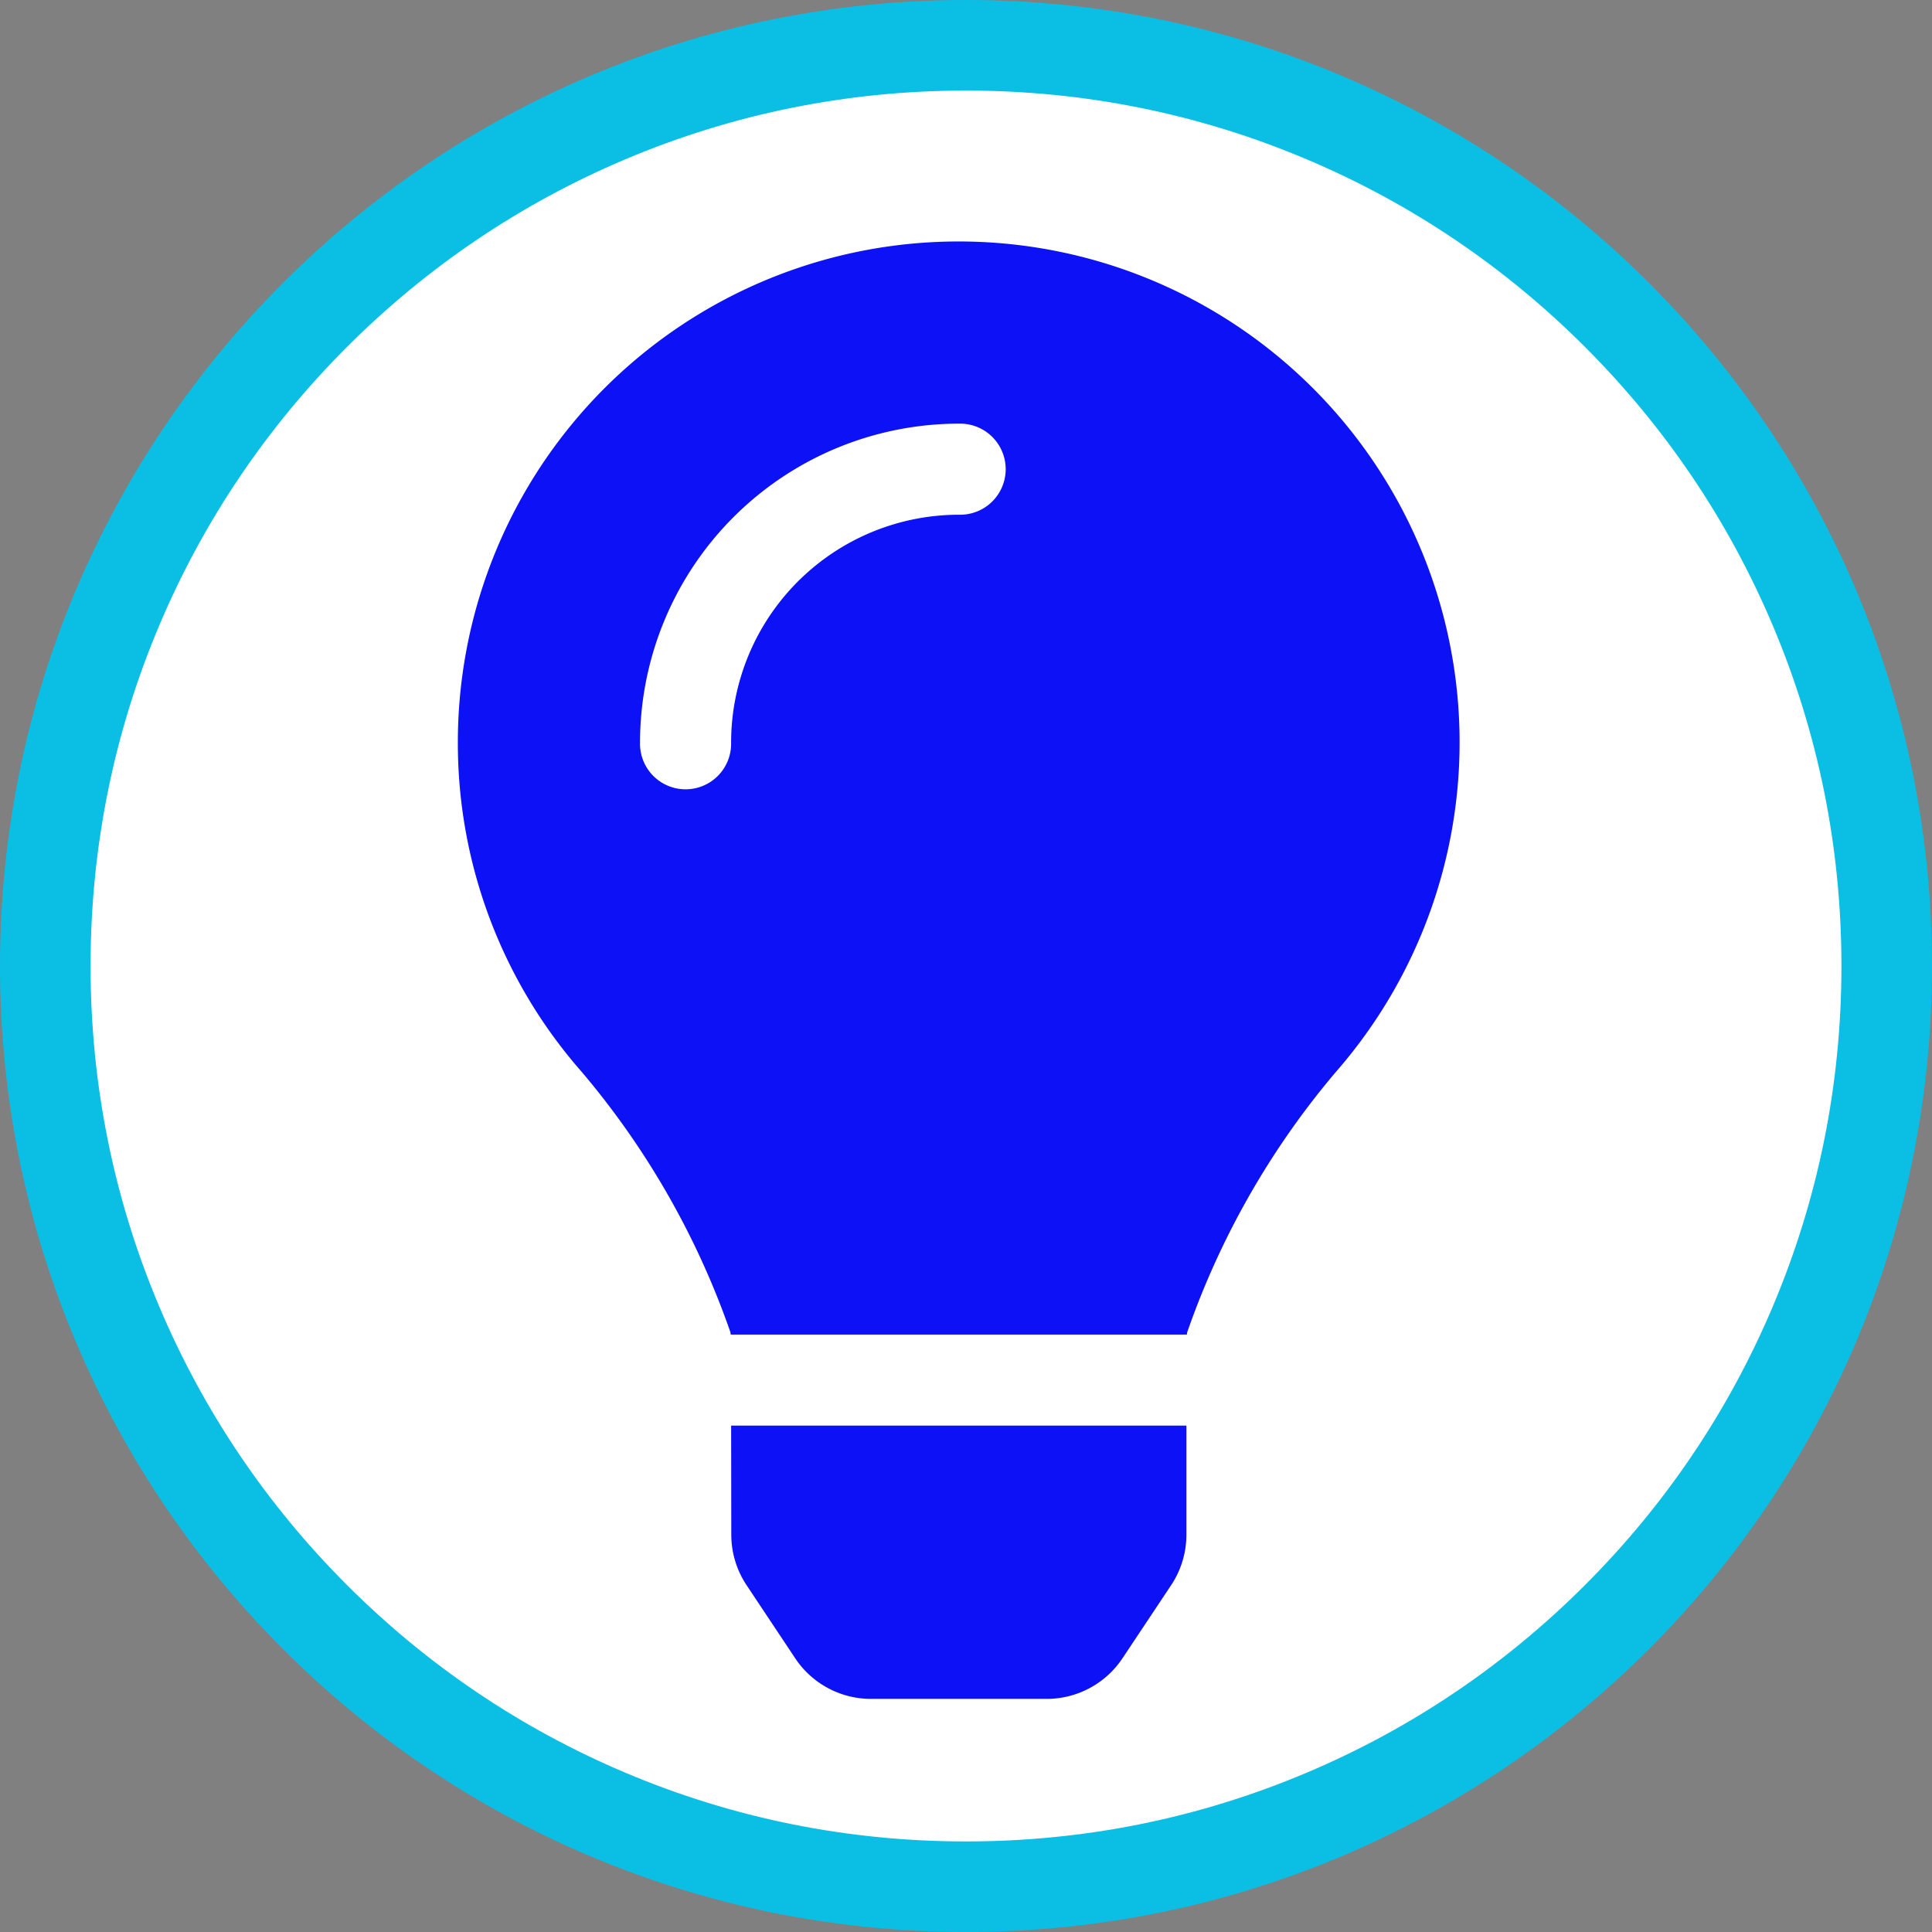 <svg xmlns="http://www.w3.org/2000/svg" width="64" height="64" viewBox="0 0 64 64">
  <rect x="0" y="0" width="64" height="64" fill="#808080" stroke="none"/>
  <g id="bulb" transform="translate(-120 -272)">
    <g id="Path_272" data-name="Path 272" transform="translate(120 272)" fill="#fff">
      <path d="M 32 62.5 C 27.882 62.5 23.888 61.694 20.128 60.104 C 16.497 58.568 13.235 56.368 10.433 53.567 C 7.632 50.765 5.432 47.503 3.896 43.872 C 2.306 40.112 1.5 36.118 1.5 32 C 1.5 27.882 2.306 23.888 3.896 20.128 C 5.432 16.497 7.632 13.235 10.433 10.433 C 13.235 7.632 16.497 5.432 20.128 3.896 C 23.888 2.306 27.882 1.5 32 1.5 C 36.118 1.5 40.112 2.306 43.872 3.896 C 47.503 5.432 50.765 7.632 53.567 10.433 C 56.368 13.235 58.568 16.497 60.104 20.128 C 61.694 23.888 62.5 27.882 62.5 32 C 62.5 36.118 61.694 40.112 60.104 43.872 C 58.568 47.503 56.368 50.765 53.567 53.567 C 50.765 56.368 47.503 58.568 43.872 60.104 C 40.112 61.694 36.118 62.5 32 62.5 Z" stroke="none"/>
      <path d="M 32 3 C 28.084 3 24.286 3.766 20.713 5.278 C 17.26 6.738 14.158 8.83 11.494 11.494 C 8.83 14.158 6.738 17.26 5.278 20.713 C 3.766 24.286 3 28.084 3 32 C 3 35.916 3.766 39.714 5.278 43.287 C 6.738 46.74 8.83 49.842 11.494 52.506 C 14.158 55.17 17.26 57.262 20.713 58.722 C 24.286 60.234 28.084 61 32 61 C 35.916 61 39.714 60.234 43.287 58.722 C 46.74 57.262 49.842 55.17 52.506 52.506 C 55.17 49.842 57.262 46.74 58.722 43.287 C 60.234 39.714 61 35.916 61 32 C 61 28.084 60.234 24.286 58.722 20.713 C 57.262 17.26 55.17 14.158 52.506 11.494 C 49.842 8.83 46.74 6.738 43.287 5.278 C 39.714 3.766 35.916 3 32 3 M 32 0 C 49.673 0 64 14.327 64 32 C 64 49.673 49.673 64 32 64 C 14.327 64 0 49.673 0 32 C 0 14.327 14.327 0 32 0 Z" stroke="none" fill="#0bbee3"/>
    </g>
    <path id="Icon_awesome-lightbulb" data-name="Icon awesome-lightbulb" d="M9.058,42.842a3.019,3.019,0,0,0,.505,1.668l1.611,2.422a3.016,3.016,0,0,0,2.512,1.347h5.819a3.016,3.016,0,0,0,2.512-1.346l1.612-2.422a3.016,3.016,0,0,0,.505-1.668l0-3.616H9.053ZM0,16.6A16.5,16.5,0,0,0,4.107,27.513a27.1,27.1,0,0,1,4.923,8.623c0,.025.007.049.01.074H24.15c0-.025.007-.048.01-.074a27.1,27.1,0,0,1,4.923-8.623A16.592,16.592,0,1,0,0,16.6ZM16.6,9.052A7.552,7.552,0,0,0,9.052,16.6a1.509,1.509,0,1,1-3.017,0A10.572,10.572,0,0,1,16.6,6.035a1.509,1.509,0,1,1,0,3.017Z" transform="translate(135.167 279.999)" fill="#0c12f5"/>
  </g>
</svg>
